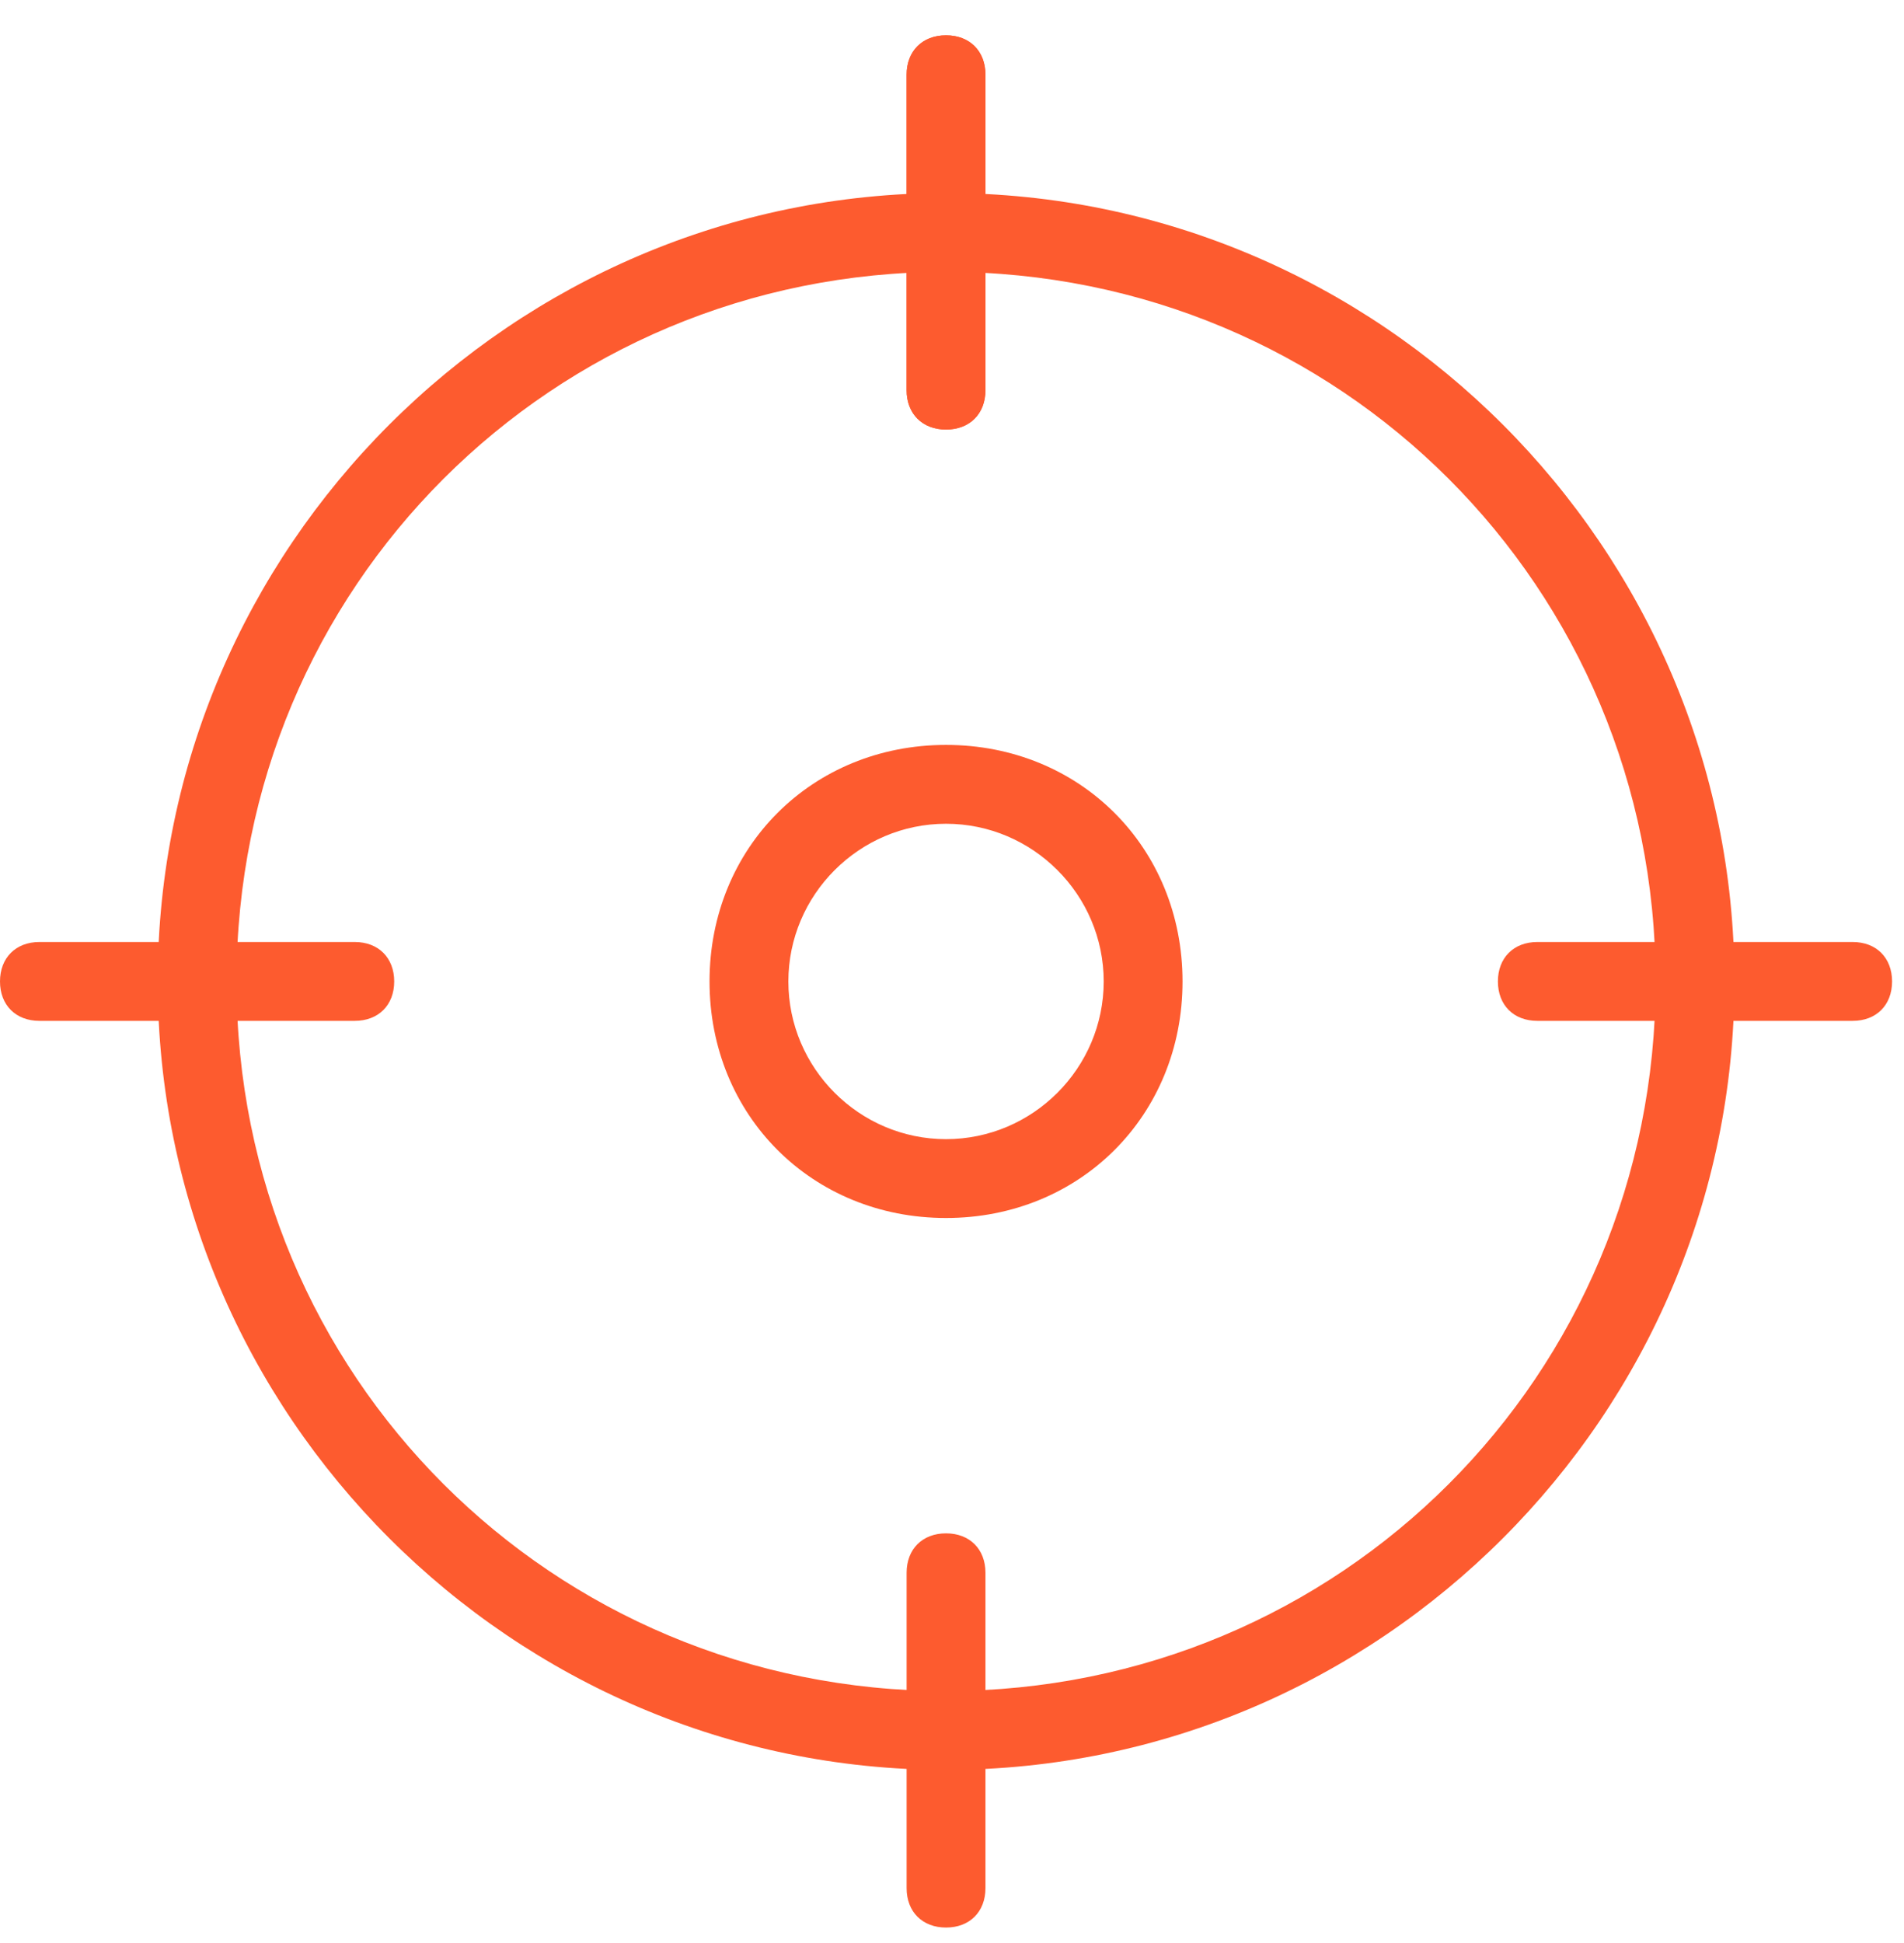 <svg width="49" height="50" viewBox="0 0 49 50" fill="none" xmlns="http://www.w3.org/2000/svg">
<path d="M24.348 45.545C13.189 45.545 4.059 36.415 4.059 25.256C4.059 14.097 13.189 4.967 24.348 4.967C35.506 4.967 44.636 14.097 44.636 25.256C44.636 36.415 35.506 45.545 24.348 45.545ZM24.348 6.996C14.203 6.996 6.087 15.111 6.087 25.256C6.087 35.4 14.203 43.516 24.348 43.516C34.492 43.516 42.608 35.4 42.608 25.256C42.608 15.111 34.492 6.996 24.348 6.996Z" fill="#FD5B2F"/>
<path d="M24.346 11.054C23.738 11.054 23.332 10.648 23.332 10.039V1.924C23.332 1.315 23.738 0.909 24.346 0.909C24.955 0.909 25.361 1.315 25.361 1.924V10.039C25.361 10.648 24.955 11.054 24.346 11.054Z" fill="#FD5B2F"/>
<path d="M24.346 11.054C23.738 11.054 23.332 10.648 23.332 10.039V1.924C23.332 1.315 23.738 0.909 24.346 0.909C24.955 0.909 25.361 1.315 25.361 1.924V10.039C25.361 10.648 24.955 11.054 24.346 11.054Z" fill="#FD5B2F"/>
<path d="M47.679 26.27H39.563C38.955 26.27 38.549 25.865 38.549 25.256C38.549 24.647 38.955 24.241 39.563 24.241H47.679C48.288 24.241 48.693 24.647 48.693 25.256C48.693 25.865 48.288 26.27 47.679 26.27Z" fill="#FD5B2F"/>
<path d="M24.346 49.602C23.738 49.602 23.332 49.197 23.332 48.588V40.472C23.332 39.864 23.738 39.458 24.346 39.458C24.955 39.458 25.361 39.864 25.361 40.472V48.588C25.361 49.197 24.955 49.602 24.346 49.602Z" fill="#FD5B2F"/>
<path d="M9.13 26.27H1.014C0.406 26.27 0 25.865 0 25.256C0 24.647 0.406 24.241 1.014 24.241H9.13C9.739 24.241 10.145 24.647 10.145 25.256C10.145 25.865 9.739 26.27 9.13 26.27Z" fill="#FD5B2F"/>
<path d="M24.346 31.343C20.897 31.343 18.26 28.705 18.26 25.256C18.26 21.807 20.897 19.169 24.346 19.169C27.796 19.169 30.433 21.807 30.433 25.256C30.433 28.705 27.796 31.343 24.346 31.343ZM24.346 21.198C22.115 21.198 20.289 23.024 20.289 25.256C20.289 27.488 22.115 29.314 24.346 29.314C26.578 29.314 28.404 27.488 28.404 25.256C28.404 23.024 26.578 21.198 24.346 21.198Z" fill="#FD5B2F"/>
</svg>
